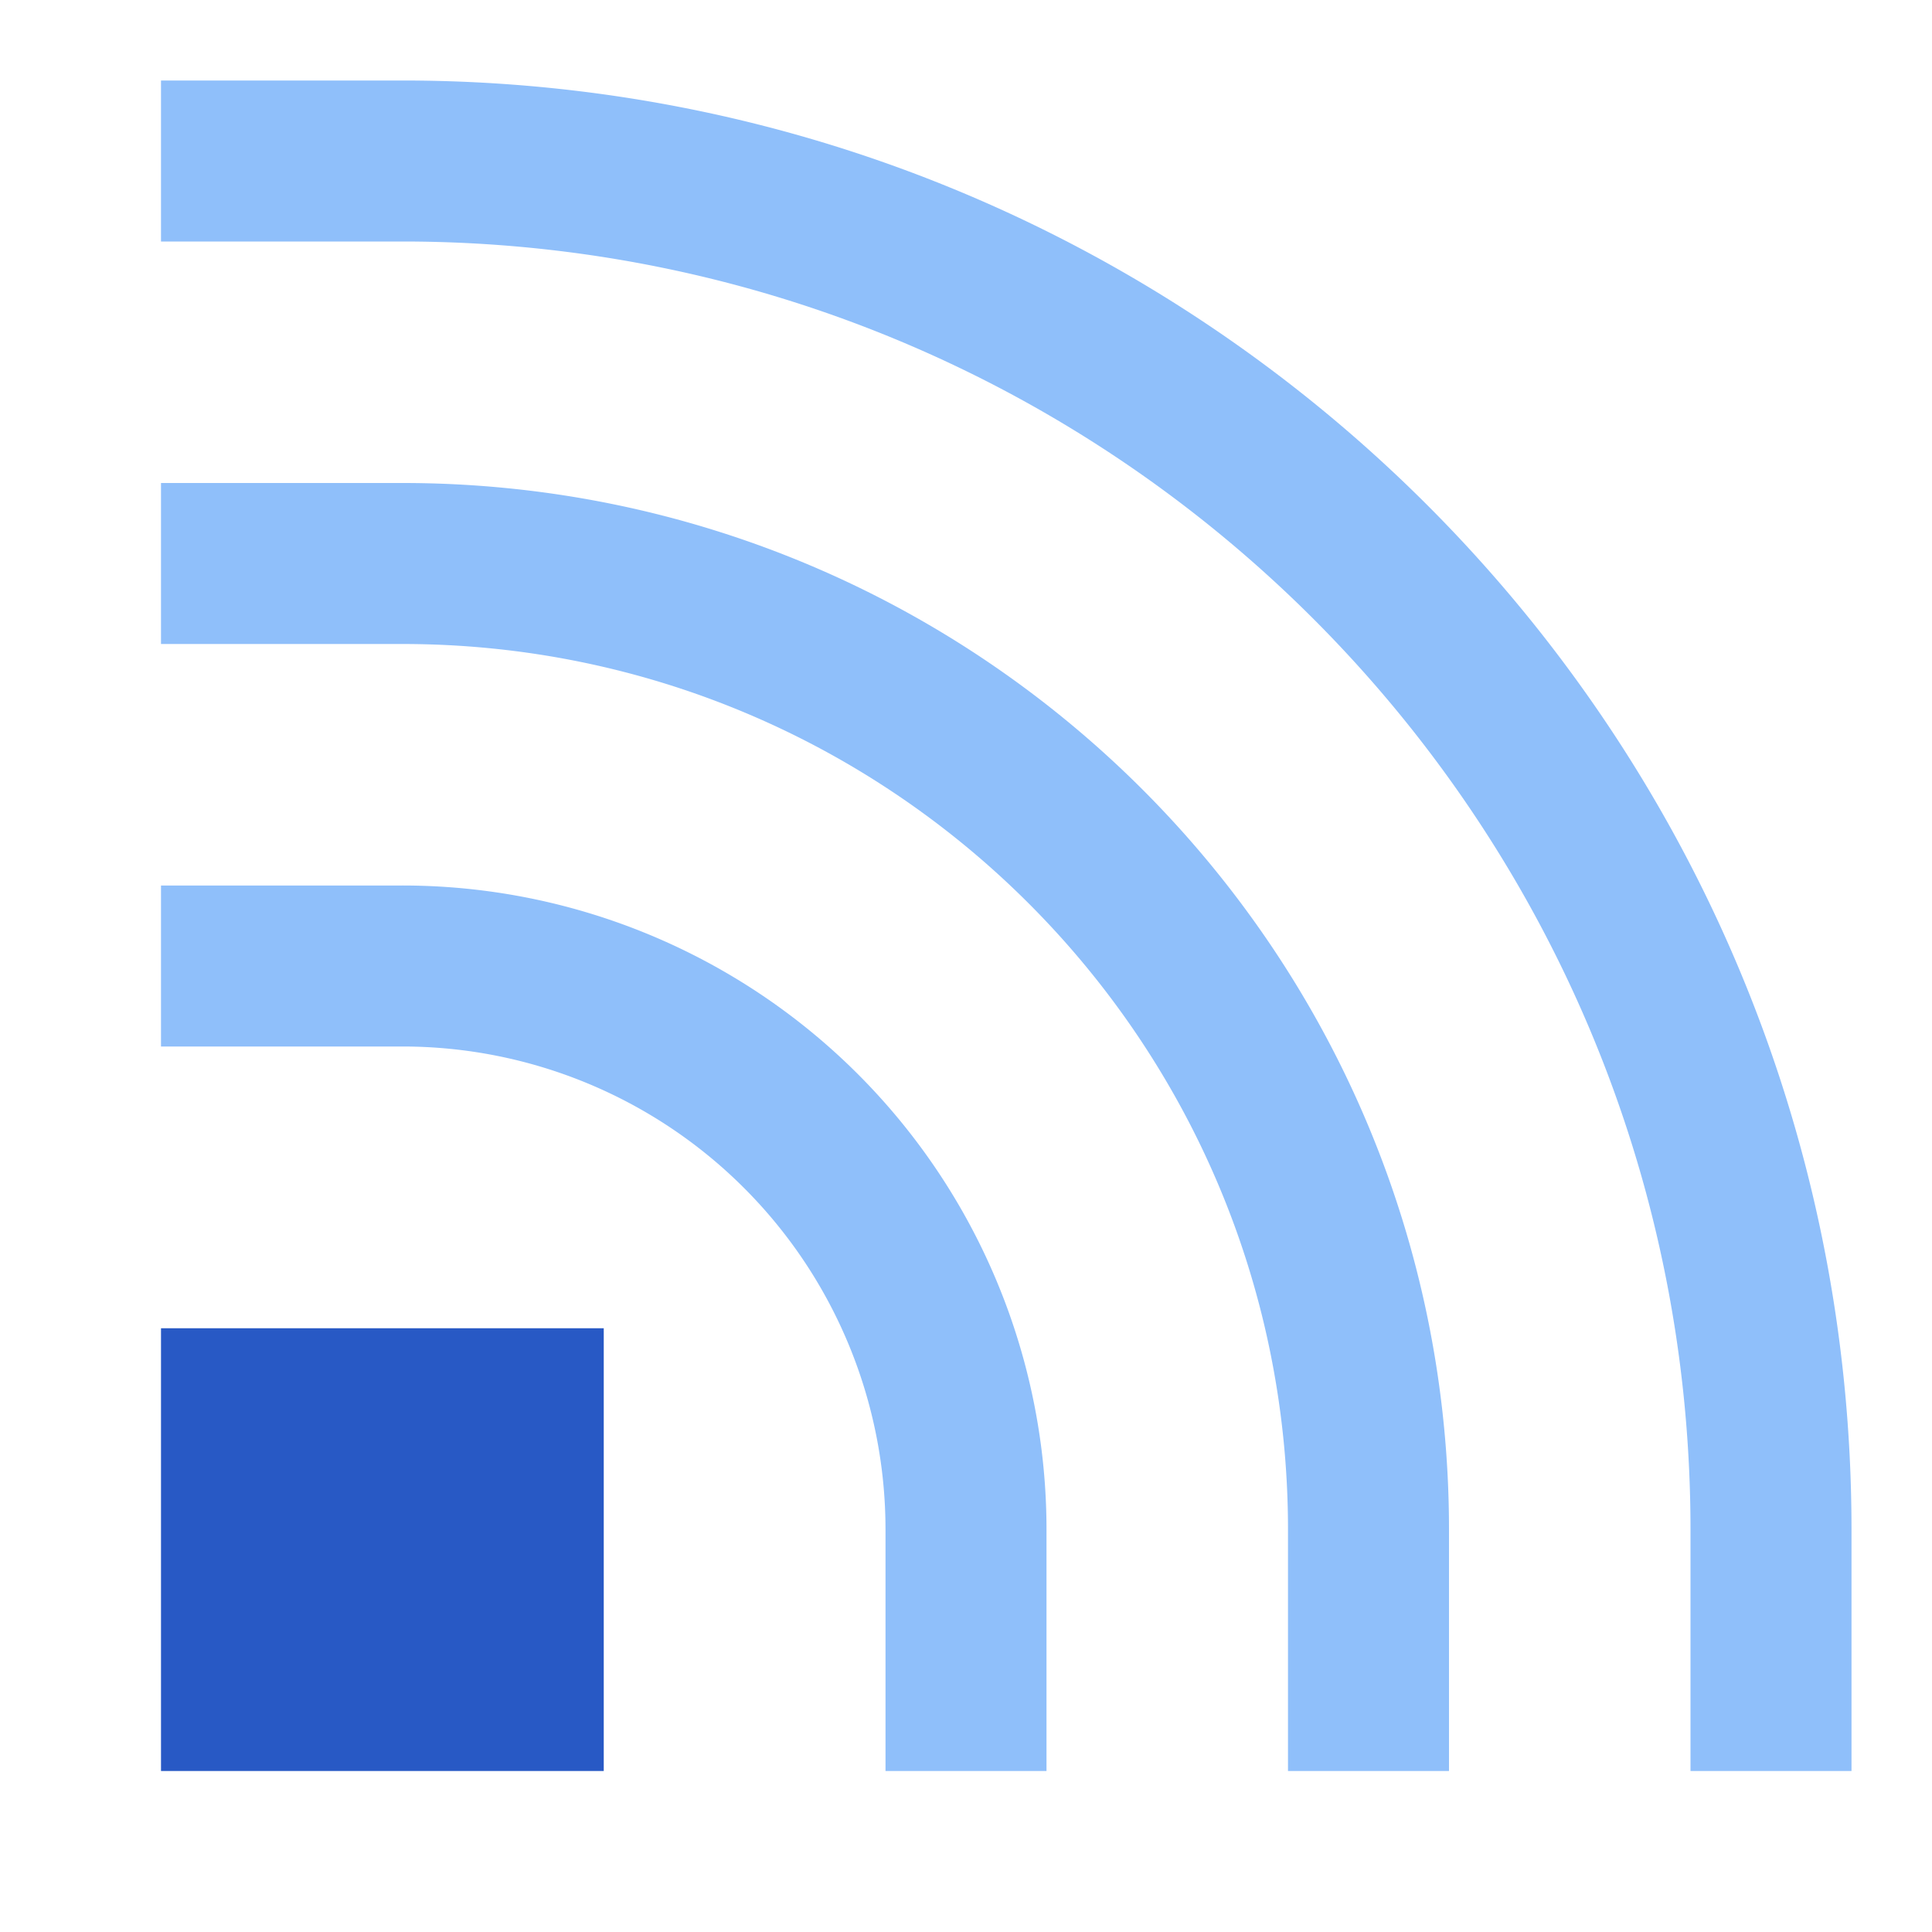 <svg xmlns="http://www.w3.org/2000/svg" fill="none" viewBox="0 0 24 24" id="Rss-Symbol--Streamline-Sharp">
  <desc>
    Rss Symbol Streamline Icon: https://streamlinehq.com
  </desc>
  <g id="rss-symbol--wireless-feed-rss-transmit-broadcast">
    <path id="Union" fill="#8fbffa" fill-rule="evenodd" d="M2 1h3c9.941 0 18 8.059 18 18v3h-2v-3c0 -8.837 -7.163 -16 -16 -16H2V1Zm0 10h3a8 8 0 0 1 8 8v3h-2v-3a6 6 0 0 0 -6 -6H2v-2Zm3 -5H2v2h3c6.075 0 11 4.925 11 11v3h2v-3c0 -7.18 -5.82 -13 -13 -13Z" clip-rule="evenodd" stroke-width="1"></path>
    <path id="Rectangle 898" fill="#2859c5" d="M2 16.5h5.5V22H2v-5.5Z" stroke-width="1"></path>
  </g>
</svg>